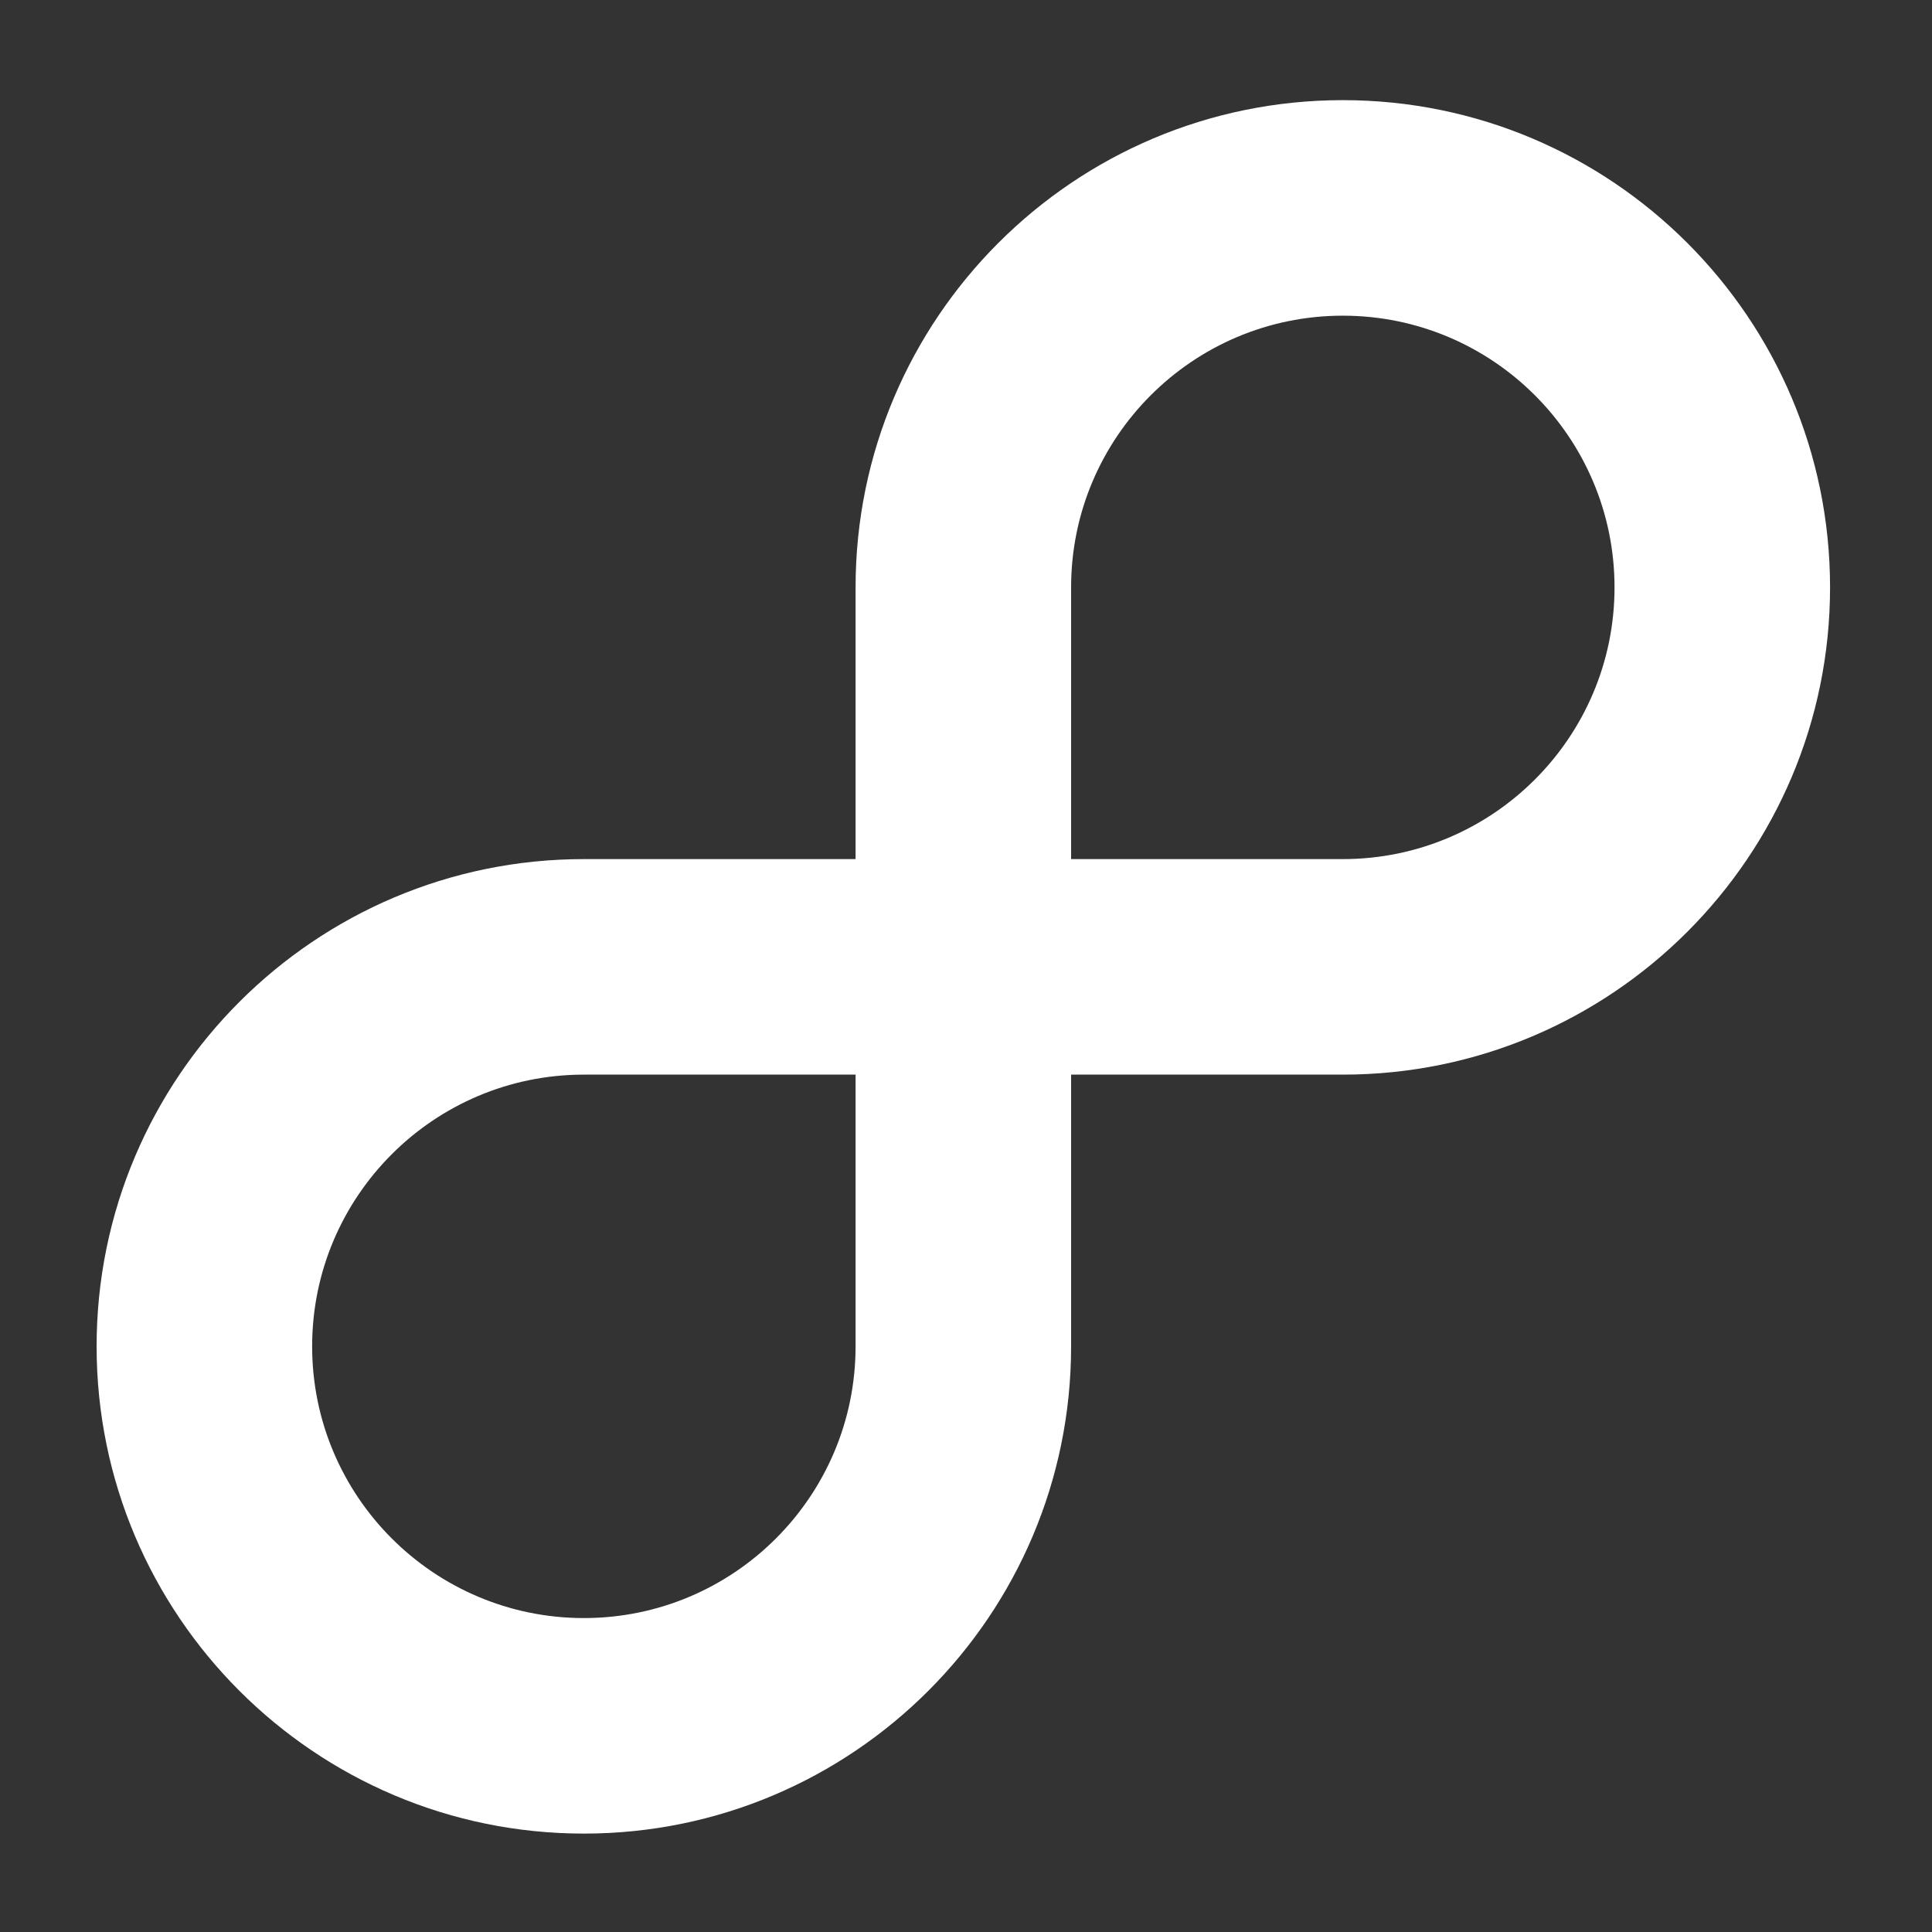 <?xml version="1.0" encoding="UTF-8" standalone="no"?><!DOCTYPE svg PUBLIC "-//W3C//DTD SVG 1.1//EN" "http://www.w3.org/Graphics/SVG/1.1/DTD/svg11.dtd"><svg width="100%" height="100%" viewBox="0 0 199 199" version="1.1" xmlns="http://www.w3.org/2000/svg" xmlns:xlink="http://www.w3.org/1999/xlink" xml:space="preserve" xmlns:serif="http://www.serif.com/" style="fill-rule:evenodd;clip-rule:evenodd;stroke-linejoin:round;stroke-miterlimit:2;"><rect x="0" y="0" width="199" height="199" fill="#333333" stroke="none"/><rect id="Glyph-White" serif:id="Glyph White" x="0.275" y="0.638" width="197.902" height="197.902" style="fill:#fff;fill-opacity:0;"/><path d="M88.126,88.489l-0,-27.987c-0,-27.699 22.488,-50.187 50.187,-50.187c27.699,-0 50.187,22.488 50.187,50.187c0,27.699 -22.488,50.187 -50.187,50.187l-27.987,0l-0,27.988c-0,27.699 -22.488,50.187 -50.188,50.187c-27.699,0 -50.187,-22.488 -50.187,-50.187c0,-27.699 22.488,-50.188 50.187,-50.188l27.988,0Zm-0,22.2l-27.988,0c-15.446,0 -27.987,12.541 -27.987,27.988c0,15.446 12.541,27.987 27.987,27.987c15.447,0 27.988,-12.541 27.988,-27.987l-0,-27.988Zm22.2,-22.2l27.987,0c15.447,0 27.987,-12.54 27.987,-27.987c0,-15.446 -12.54,-27.987 -27.987,-27.987c-15.447,-0 -27.987,12.541 -27.987,27.987l-0,27.987Z" style="fill:#fff;"/></svg>